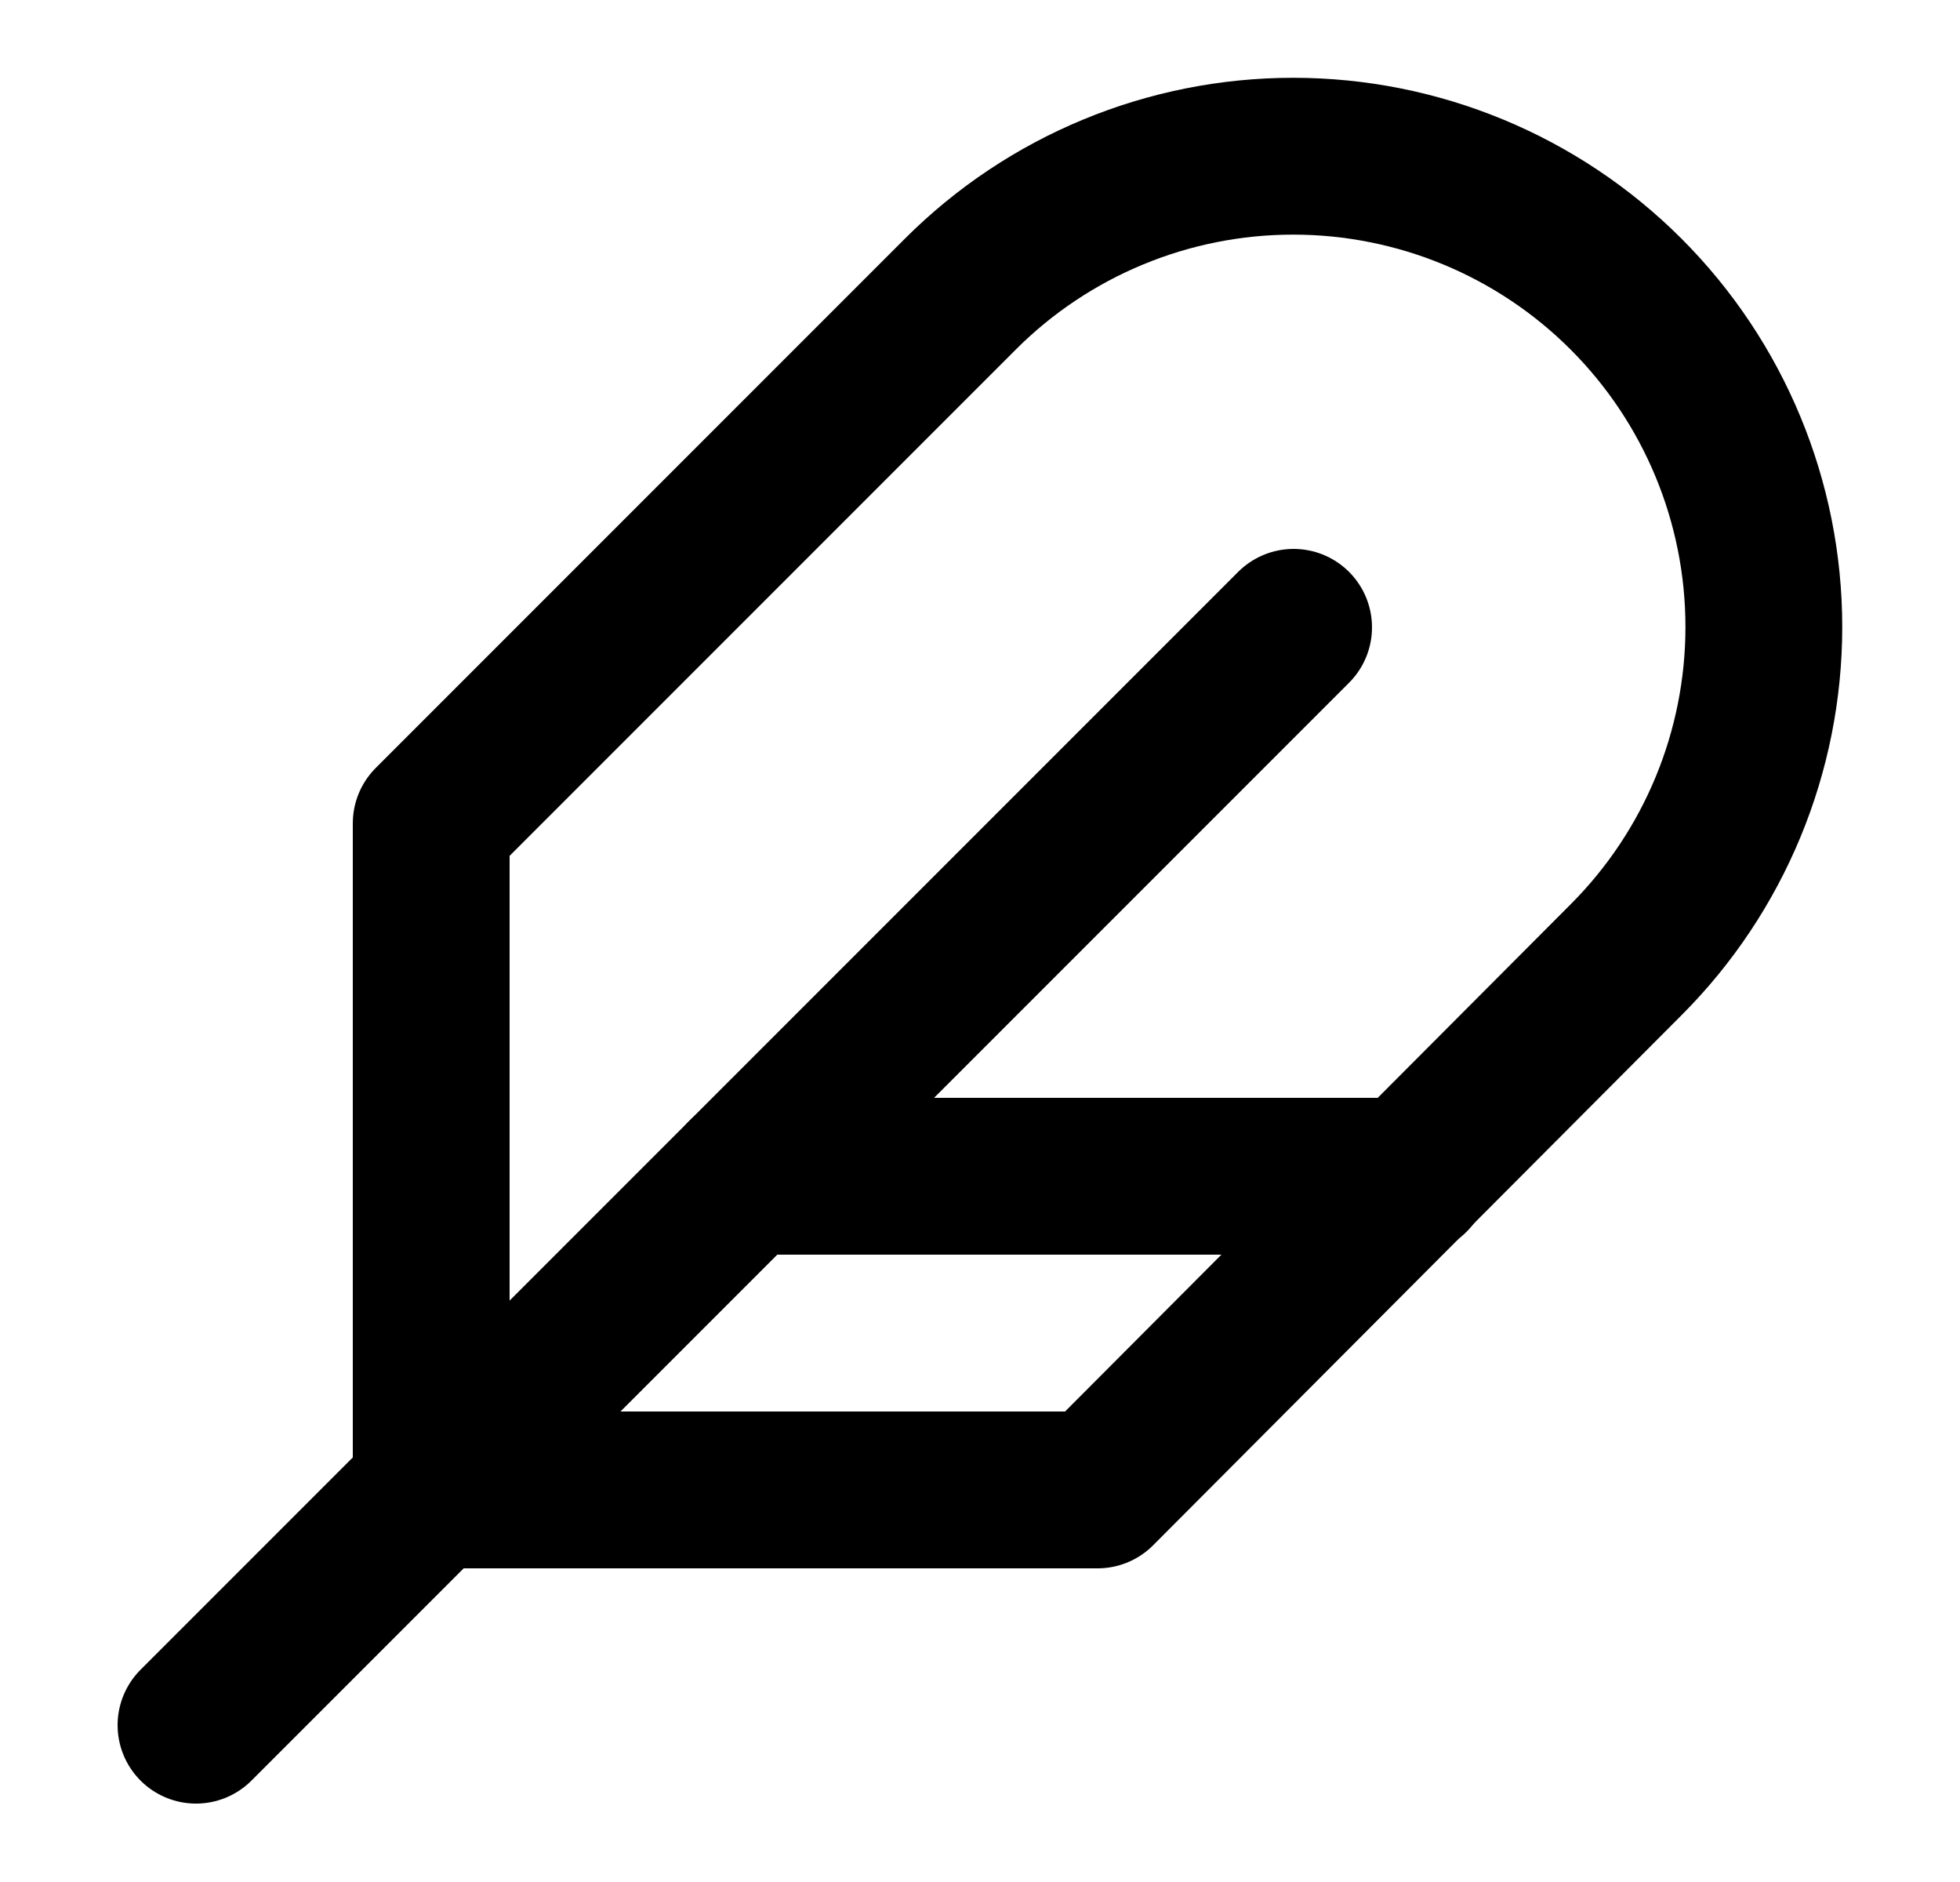 <svg width="25" height="24" viewBox="0 0 25 24" fill="none" xmlns="http://www.w3.org/2000/svg">
<path d="M20.74 12.24C21.866 11.114 22.498 9.587 22.498 7.995C22.498 6.403 21.866 4.876 20.74 3.75C19.614 2.624 18.087 1.992 16.495 1.992C14.903 1.992 13.376 2.624 12.25 3.75L5.5 10.5V19H14L20.74 12.24Z" stroke="black" stroke-width="2" stroke-linecap="round" stroke-linejoin="round"/>
<path d="M16.5 8L2.5 22" stroke="black" stroke-width="2" stroke-linecap="round" stroke-linejoin="round"/>
<path d="M18 15H9.5" stroke="black" stroke-width="2" stroke-linecap="round" stroke-linejoin="round"/>
</svg>
